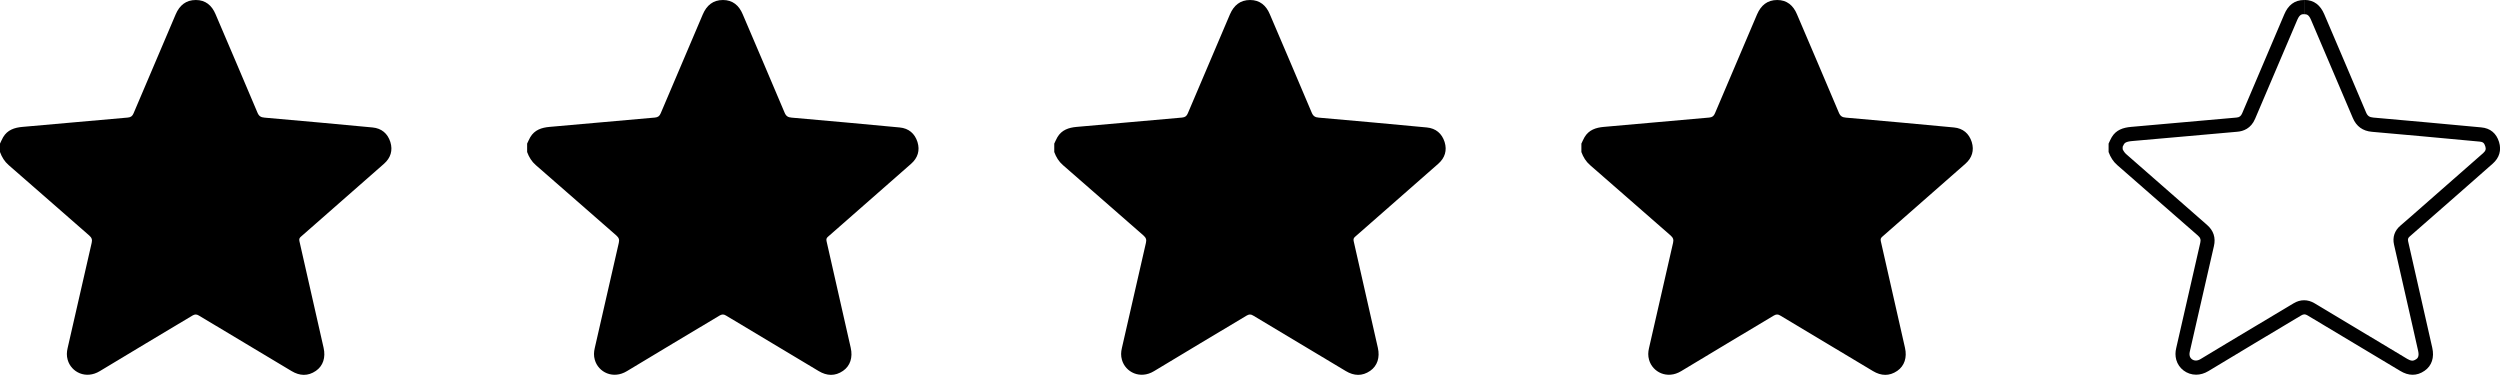 <?xml version="1.0" encoding="UTF-8"?>
<svg id="four-stars" data-name="four stars" xmlns="http://www.w3.org/2000/svg" viewBox="0 0 351.29 52.68">
  <g id="four-stars-2" data-name="four stars 2">
    <g>
      <path class="cls-1" d="M0,20.18c.15-.3.27-.61.44-.9.61-1.03,1.59-1.35,2.72-1.45,4.93-.43,9.87-.88,14.8-1.31.43-.04.65-.21.81-.6,1.97-4.64,3.96-9.27,5.92-13.91C25.23.75,26.13,0,27.52,0c1.36,0,2.25.76,2.77,2,1.96,4.6,3.94,9.2,5.88,13.81.21.51.48.68,1.01.72,5.06.44,10.12.9,15.17,1.38,1.27.12,2.12.85,2.5,2.04.37,1.19.04,2.24-.89,3.06-3.21,2.83-6.43,5.64-9.64,8.46-.67.59-1.34,1.19-2.02,1.77-.23.19-.3.36-.22.68,1.14,4.98,2.27,9.96,3.39,14.95.31,1.36-.07,2.54-1.08,3.24-1.12.77-2.27.72-3.42.03-4.34-2.6-8.69-5.19-13.02-7.8-.34-.21-.58-.19-.91,0-4.34,2.61-8.69,5.18-13.02,7.81-1.96,1.19-4.02.14-4.51-1.59-.16-.55-.14-1.09-.01-1.64,1.12-4.93,2.24-9.86,3.38-14.79.11-.46.01-.73-.34-1.04-3.78-3.29-7.54-6.61-11.32-9.89-.59-.51-.96-1.13-1.22-1.84v-1.18Z"/>
      <path class="cls-1" d="M74.07,20.18c.15-.3.27-.61.44-.9.61-1.03,1.59-1.35,2.72-1.45,4.93-.43,9.87-.88,14.8-1.31.43-.04.65-.21.81-.6,1.97-4.64,3.96-9.27,5.92-13.91C99.3.75,100.2,0,101.59,0c1.36,0,2.25.76,2.77,2,1.96,4.6,3.94,9.2,5.88,13.81.21.51.48.68,1.01.72,5.06.44,10.12.9,15.17,1.38,1.27.12,2.12.85,2.5,2.04.37,1.19.04,2.24-.89,3.06-3.21,2.83-6.43,5.64-9.64,8.46-.67.59-1.34,1.19-2.02,1.77-.23.19-.3.36-.22.68,1.14,4.98,2.27,9.96,3.39,14.95.31,1.36-.07,2.54-1.08,3.24-1.12.77-2.27.72-3.42.03-4.34-2.6-8.69-5.19-13.02-7.8-.34-.21-.58-.19-.91,0-4.34,2.61-8.69,5.18-13.02,7.81-1.96,1.19-4.02.14-4.51-1.59-.16-.55-.14-1.09-.01-1.64,1.12-4.93,2.24-9.86,3.38-14.79.11-.46.01-.73-.34-1.04-3.78-3.29-7.54-6.61-11.32-9.89-.59-.51-.96-1.13-1.22-1.84v-1.18Z"/>
      <path class="cls-1" d="M148.14,20.18c.15-.3.27-.61.44-.9.61-1.03,1.59-1.35,2.72-1.45,4.93-.43,9.87-.88,14.8-1.31.43-.04.65-.21.81-.6,1.97-4.64,3.96-9.27,5.92-13.91C173.38.75,174.27,0,175.66,0c1.36,0,2.25.76,2.77,2,1.96,4.6,3.94,9.2,5.88,13.81.21.51.48.68,1.01.72,5.06.44,10.12.9,15.17,1.38,1.27.12,2.12.85,2.5,2.04.37,1.19.04,2.24-.89,3.06-3.21,2.83-6.43,5.64-9.64,8.46-.67.59-1.34,1.19-2.02,1.77-.23.19-.3.36-.22.68,1.14,4.98,2.27,9.96,3.39,14.95.31,1.36-.07,2.54-1.08,3.24-1.12.77-2.27.72-3.42.03-4.34-2.6-8.69-5.19-13.02-7.8-.34-.21-.58-.19-.91,0-4.34,2.61-8.69,5.18-13.02,7.81-1.96,1.19-4.02.14-4.51-1.59-.16-.55-.14-1.09-.01-1.64,1.12-4.93,2.24-9.86,3.38-14.79.11-.46.01-.73-.34-1.04-3.78-3.29-7.54-6.61-11.32-9.89-.59-.51-.96-1.13-1.22-1.84v-1.18Z"/>
      <path class="cls-1" d="M222.21,20.18c.15-.3.27-.61.44-.9.61-1.03,1.59-1.35,2.72-1.45,4.93-.43,9.87-.88,14.8-1.31.43-.04.65-.21.81-.6,1.97-4.64,3.96-9.27,5.92-13.91C247.45.75,248.34,0,249.73,0c1.36,0,2.25.76,2.77,2,1.96,4.6,3.94,9.2,5.88,13.81.21.51.48.68,1.01.72,5.06.44,10.12.9,15.17,1.38,1.27.12,2.12.85,2.5,2.04.37,1.19.04,2.24-.89,3.06-3.21,2.83-6.43,5.64-9.64,8.46-.67.59-1.34,1.19-2.02,1.77-.23.19-.3.36-.22.68,1.14,4.98,2.27,9.96,3.39,14.95.31,1.36-.07,2.54-1.08,3.24-1.12.77-2.27.72-3.42.03-4.34-2.6-8.69-5.19-13.02-7.8-.34-.21-.58-.19-.91,0-4.34,2.61-8.69,5.18-13.02,7.81-1.96,1.19-4.02.14-4.51-1.59-.16-.55-.14-1.09-.01-1.64,1.12-4.93,2.24-9.86,3.38-14.79.11-.46.01-.73-.34-1.04-3.78-3.29-7.54-6.61-11.32-9.89-.59-.51-.96-1.13-1.22-1.84v-1.18Z"/>
      <path class="cls-1" d="M323.78,0v2c.3,0,.62,0,.95.78.73,1.72,1.47,3.44,2.2,5.16,1.23,2.88,2.46,5.76,3.68,8.64.5,1.18,1.4,1.83,2.68,1.94,4.48.39,9.3.83,15.16,1.38.39.04.62.15.77.65.11.36.1.62-.3.97-2.31,2.04-4.62,4.06-6.94,6.09l-2.7,2.37-.57.5c-.47.42-.95.83-1.43,1.24-.8.68-1.12,1.62-.88,2.66.88,3.82,1.74,7.65,2.61,11.48l.78,3.46c.19.84-.15,1.07-.27,1.15-.31.21-.49.21-.55.21-.24,0-.52-.14-.71-.25-1.75-1.05-3.5-2.1-5.25-3.15-2.59-1.55-5.18-3.1-7.77-4.66-.48-.29-.98-.43-1.48-.43s-1,.14-1.49.44c-1.71,1.03-3.43,2.06-5.15,3.08-2.58,1.54-5.26,3.14-7.88,4.73-.24.15-.47.22-.69.22-.4,0-.76-.26-.86-.64-.03-.11-.06-.3.02-.65l.86-3.77c.84-3.67,1.67-7.34,2.52-11.01.28-1.19-.05-2.2-.98-3-1.88-1.64-3.75-3.28-5.62-4.92-1.9-1.66-3.79-3.32-5.69-4.98-.22-.19-.39-.42-.53-.72v-.35c.06-.12.11-.24.16-.32.1-.17.24-.4,1.17-.48,2.23-.2,4.46-.39,6.69-.59,2.7-.24,5.4-.48,8.11-.72.81-.07,1.9-.44,2.48-1.82,1.03-2.44,2.08-4.88,3.12-7.32.94-2.2,1.87-4.39,2.81-6.59.34-.79.67-.79.96-.79V0M323.78,0c-1.38,0-2.27.75-2.8,2.01-1.97,4.64-3.96,9.27-5.92,13.91-.17.39-.38.57-.81.6-4.94.43-9.87.88-14.8,1.31-1.12.1-2.11.42-2.72,1.45-.17.29-.3.6-.44.9v1.18c.26.71.63,1.33,1.22,1.84,3.78,3.29,7.54,6.61,11.32,9.89.36.31.45.58.34,1.04-1.14,4.93-2.26,9.86-3.38,14.79-.13.55-.14,1.09.01,1.64.34,1.21,1.47,2.09,2.79,2.09.56,0,1.15-.16,1.73-.51,4.32-2.63,8.68-5.2,13.02-7.81.17-.1.32-.16.46-.16s.28.05.45.15c4.33,2.61,8.68,5.2,13.02,7.8.58.35,1.16.54,1.74.54s1.13-.18,1.68-.56c1.02-.7,1.39-1.88,1.08-3.24-1.13-4.98-2.25-9.97-3.39-14.95-.07-.32,0-.49.22-.68.68-.58,1.35-1.18,2.02-1.77,3.22-2.82,6.44-5.63,9.64-8.46.93-.82,1.26-1.88.89-3.06-.37-1.2-1.22-1.93-2.5-2.04-5.06-.47-10.11-.94-15.17-1.38-.53-.05-.8-.22-1.01-.72-1.94-4.61-3.92-9.2-5.88-13.81-.53-1.24-1.41-1.99-2.77-2h-.02Z"/>
    </g>
  </g>
</svg>